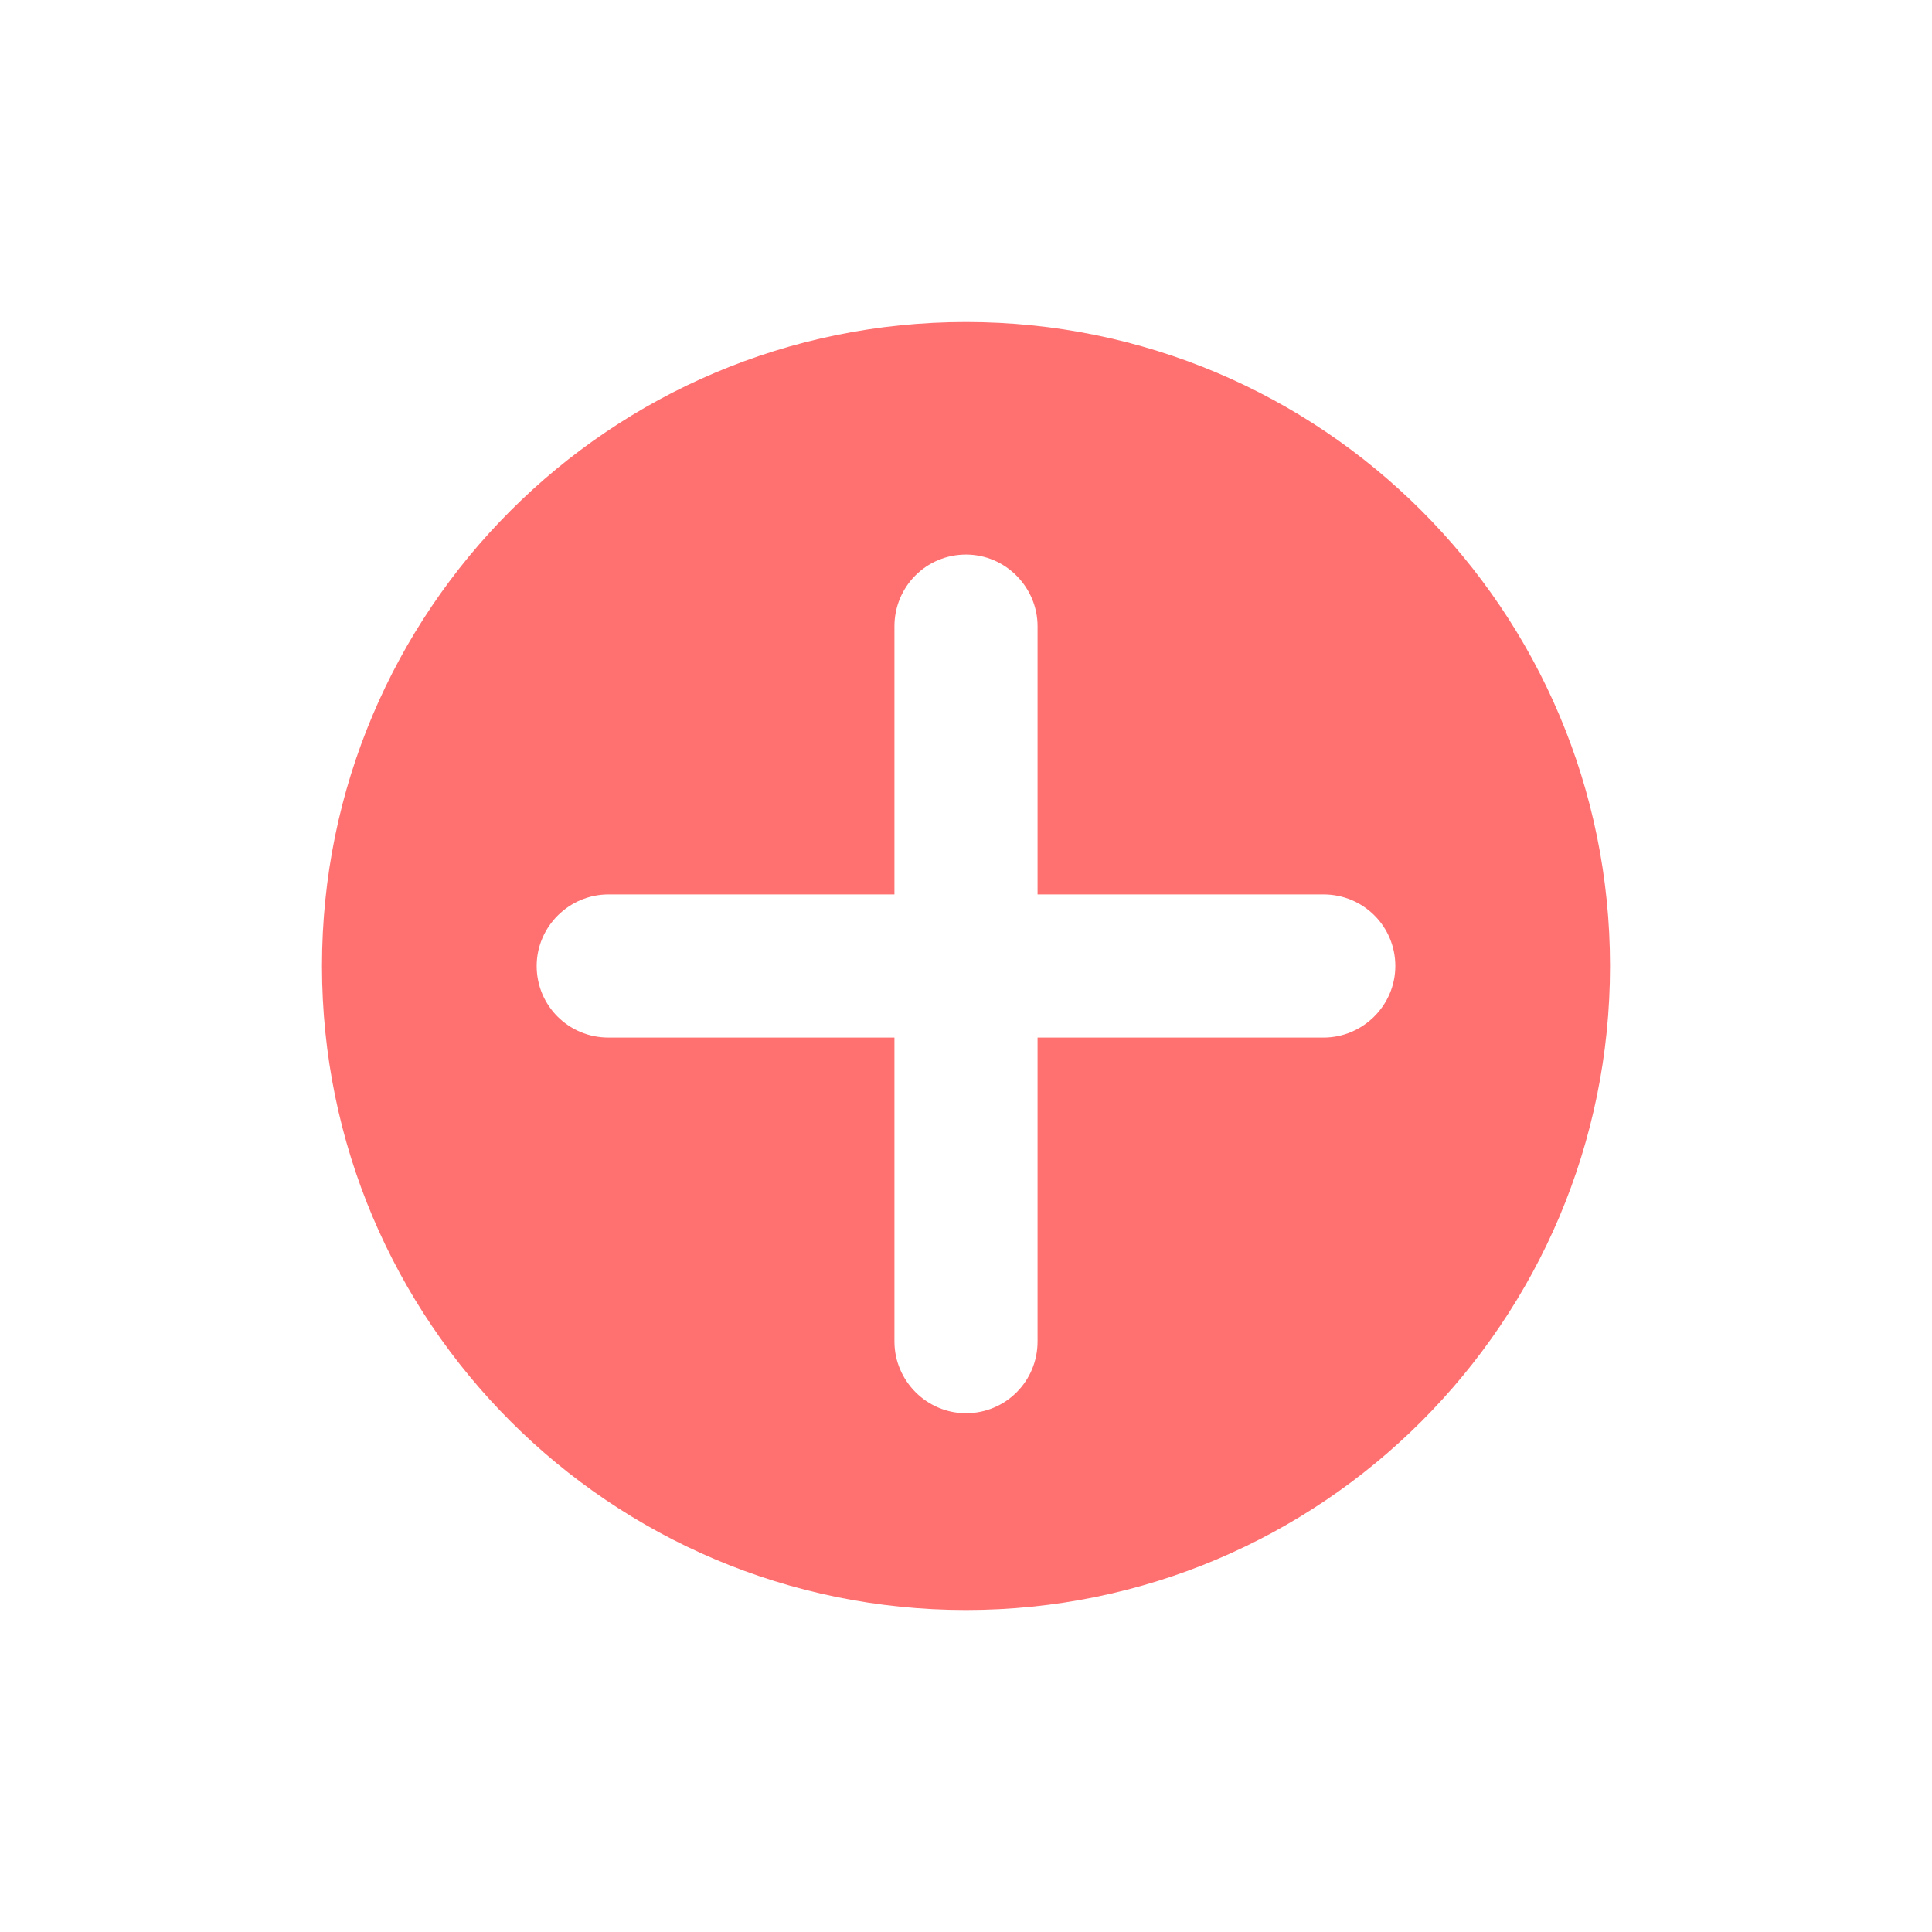 <svg width="50" height="50" viewBox="0 0 50 50" fill="none" xmlns="http://www.w3.org/2000/svg">
<path fill-rule="evenodd" clip-rule="evenodd" d="M25 8.334C15.793 8.334 8.333 15.795 8.333 25C8.333 34.207 15.795 41.667 25 41.667C34.207 41.667 41.667 34.205 41.667 25C41.667 15.793 34.205 8.334 25 8.334ZM23.148 16.209V23.148H15.745C14.733 23.148 13.889 23.978 13.889 25C13.889 26.03 14.72 26.852 15.745 26.852H23.148V34.718C23.148 35.73 23.977 36.574 25 36.574C26.03 36.574 26.852 35.743 26.852 34.718V26.852H34.255C35.267 26.852 36.111 26.023 36.111 25C36.111 23.971 35.28 23.148 34.255 23.148H26.852V16.209C26.852 15.196 26.023 14.352 25 14.352C23.97 14.352 23.148 15.183 23.148 16.209Z" fill="#FF7171"/>
</svg>
